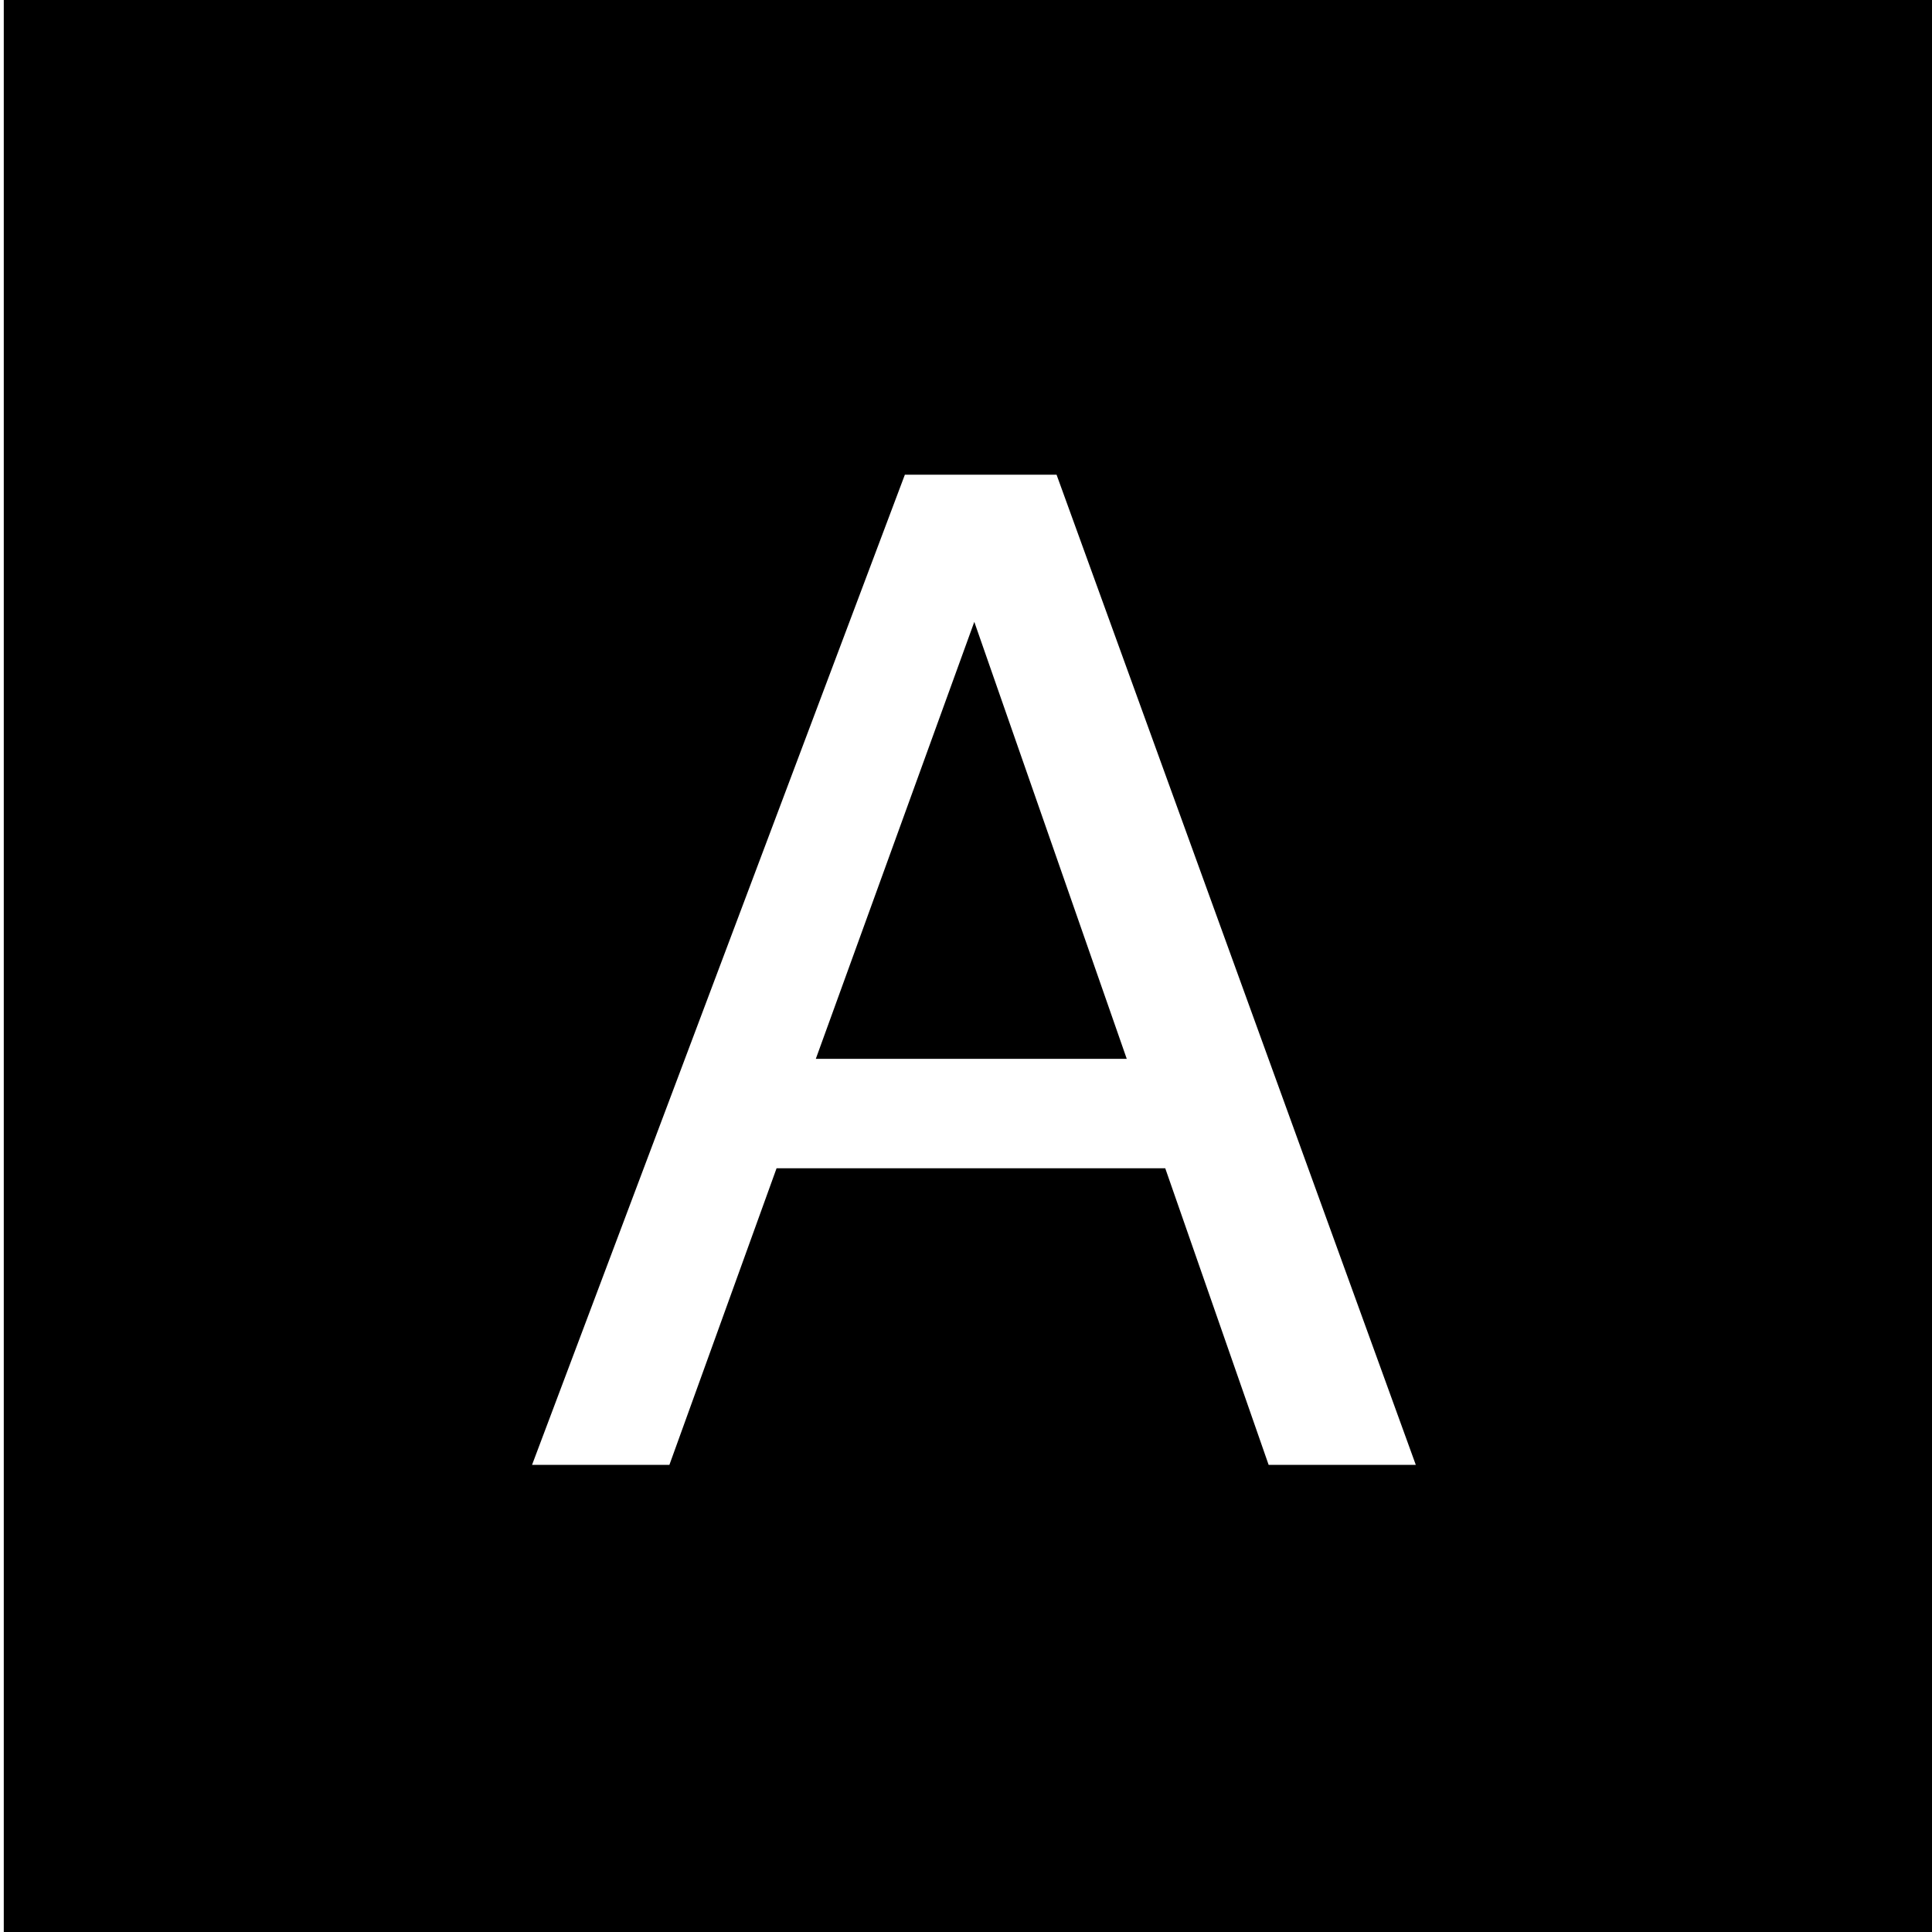 <?xml version="1.0" encoding="utf-8"?>
<!-- Generator: Adobe Illustrator 22.1.0, SVG Export Plug-In . SVG Version: 6.00 Build 0)  -->
<svg version="1.1" id="Layer_1" xmlns="http://www.w3.org/2000/svg" xmlns:xlink="http://www.w3.org/1999/xlink" x="0px" y="0px"
	 viewBox="0 0 256 256" style="enable-background:new 0 0 256 256;" xml:space="preserve">
<style type="text/css">
	.st0{fill:#030203;}
	.st1{clip-path:url(#SVGID_2_);}
</style>
<g>
	<path d="M586,318.1c-69.5,0-125.9,56.4-125.9,125.9c0,69.5,56.4,125.9,125.9,125.9S711.9,513.5,711.9,444
		C711.9,374.5,655.5,318.1,586,318.1L586,318.1z M652.5,501.8l-10.1,10.1c-1.8,1.8-7.1,2.9-7.2,2.9c-31.9,0.3-62.6-12.2-85.2-34.8
		c-22.6-22.6-35.2-53.5-34.8-85.5c0,0,1.2-5.1,3-6.9l10.1-10.1c3.7-3.7,10.8-5.4,15.7-3.7l2.1,0.7c5,1.7,10.1,7.1,11.5,12.2
		l5.1,18.6c1.4,5.1-0.5,12.2-4.2,15.9l-6.7,6.7c6.6,24.5,25.8,43.7,50.3,50.3l6.7-6.7c3.7-3.7,10.9-5.5,15.9-4.2l18.6,5.1
		c5,1.4,10.5,6.5,12.2,11.5l0.7,2.2C657.8,491,656.2,498.1,652.5,501.8L652.5,501.8z M652.5,501.8"/>
</g>
<g>
	<path d="M424.2,147.4h10v53.8h9.4v-53.8h10.1v-8.8h-29.5V147.4z M424.2,147.4"/>
	<path d="M503.8,154c-3.1,0-6,1.7-8.7,5.1v-20.5h-8.5v62.7h8.5v-4.5c2.8,3.5,5.7,5.2,8.7,5.2c3.4,0,5.6-1.8,6.8-5.3
		c0.6-2,0.9-5.1,0.9-9.4v-18.6c0-4.4-0.3-7.5-0.9-9.4C509.4,155.8,507.2,154,503.8,154L503.8,154z M502.9,187.9
		c0,4.2-1.2,6.3-3.7,6.3c-1.4,0-2.8-0.7-4.2-2.1v-28.4c1.4-1.4,2.8-2.1,4.2-2.1c2.4,0,3.7,2.2,3.7,6.4V187.9z M502.9,187.9"/>
	<path d="M470.8,190.2c-1.9,2.7-3.6,4-5.4,4c-1.1,0-1.8-0.7-2-2c-0.1-0.3-0.1-1.3-0.1-3.3v-34.4h-8.5v36.9c0,3.3,0.3,5.5,0.8,6.9
		c0.9,2.4,2.7,3.5,5.5,3.5c3.1,0,6.3-1.9,9.7-5.7v5.1h8.5v-46.7h-8.5V190.2z M470.8,190.2"/>
	<path d="M478.1,111.4c2.7,0,4.1-2.2,4.1-6.6V85c0-4.4-1.3-6.5-4.1-6.5c-2.8,0-4.1,2.2-4.1,6.5v19.8
		C474,109.3,475.3,111.4,478.1,111.4L478.1,111.4z M478.1,111.4"/>
	<path d="M483.8,12.7c-69.3,0-125.5,56.2-125.5,125.5c0,69.3,56.2,125.4,125.5,125.4c69.3,0,125.4-56.2,125.4-125.4
		C609.2,68.9,553.1,12.7,483.8,12.7L483.8,12.7z M497.7,71.4h8.5v34.7c0,2,0,3,0.1,3.3c0.2,1.3,0.9,2,2,2c1.7,0,3.5-1.3,5.4-4V71.4
		h8.5v47.2h-8.5v-5.1c-3.4,3.9-6.6,5.8-9.8,5.8c-2.8,0-4.6-1.1-5.5-3.5c-0.5-1.4-0.8-3.7-0.8-7V71.4z M465.4,86.8
		c0-5,0.9-8.7,2.7-11.1c2.4-3.2,5.7-4.8,10-4.8c4.3,0,7.6,1.6,10,4.8c1.8,2.4,2.7,6.1,2.7,11.1v16.5c0,5-0.9,8.7-2.7,11.1
		c-2.4,3.2-5.7,4.8-10,4.8c-4.3,0-7.6-1.6-10-4.8c-1.8-2.4-2.7-6.1-2.7-11.1V86.8z M442.6,55.2l6.7,24.9l6.5-24.9h9.6L454,92.9v25.6
		h-9.5V92.9c-0.9-4.5-2.8-11.2-5.8-20c-2-5.9-4.1-11.8-6.1-17.6H442.6z M551.3,205.4c-1.7,7.4-7.8,12.9-15.1,13.8
		c-17.4,1.9-34.9,1.9-52.4,1.9c-17.5,0-35.1,0-52.4-1.9c-7.3-0.8-13.4-6.3-15.1-13.8c-2.4-10.6-2.4-22.2-2.4-33.1
		c0-10.9,0-22.5,2.5-33.1c1.7-7.4,7.8-12.9,15.1-13.8c17.4-1.9,34.9-1.9,52.4-1.9c17.5,0,35.1,0,52.4,1.9
		c7.3,0.8,13.4,6.3,15.1,13.8c2.4,10.6,2.4,22.2,2.4,33.1C553.8,183.2,553.8,194.8,551.3,205.4L551.3,205.4z M551.3,205.4"/>
	<path d="M530.7,154c-4.3,0-7.7,1.6-10.1,4.8c-1.8,2.4-2.6,6-2.6,11v16.4c0,5,0.9,8.6,2.7,11c2.4,3.2,5.8,4.8,10.2,4.8
		c4.4,0,7.9-1.7,10.2-5.1c1-1.5,1.7-3.2,2-5.1c0.1-0.8,0.2-2.7,0.2-5.5v-1.2h-8.6c0,3.4-0.1,5.3-0.2,5.7c-0.5,2.3-1.7,3.4-3.8,3.4
		c-2.9,0-4.3-2.2-4.3-6.5v-8.3h16.9v-9.7c0-5-0.8-8.6-2.6-11C538.3,155.6,535,154,530.7,154L530.7,154z M534.9,172.4h-8.5v-4.3
		c0-4.3,1.4-6.5,4.2-6.5c2.8,0,4.2,2.2,4.2,6.5V172.4z M534.9,172.4"/>
</g>
<g>
	<path class="st0" d="M308.4,319.6c-68.7,0-124.4,55.7-124.4,124.4c0,68.7,55.7,124.4,124.4,124.4c68.7,0,124.4-55.7,124.4-124.4
		C432.8,375.3,377.1,319.6,308.4,319.6L308.4,319.6z M340.5,444l-20.4,0l0,74.7h-28V444h-18.7v-25.7l18.7,0l0-15.1
		c0-21,5.7-33.8,30.4-33.8h20.6v25.7h-12.9c-9.6,0-10.1,3.6-10.1,10.3l0,12.9h23.1L340.5,444z M340.5,444"/>
</g>
<g>
	<g>
		<defs>
			<rect id="SVGID_1_" x="-650.9" y="-1.7" width="254.5" height="264.3"/>
		</defs>
		<clipPath id="SVGID_2_">
			<use xlink:href="#SVGID_1_"  style="overflow:visible;"/>
		</clipPath>
		<path class="st1" d="M-486.1,34.4c-37.6-37.6-98.9-37.6-136.5,0c-37.6,37.6-37.6,98.9,0,136.5c33.5,33.5,85.7,37.1,123.3,10.9
			c0.8,3.8,2.6,7.3,5.5,10.2l54.8,54.8c8,8,20.9,8,28.8,0c8-8,8-20.9,0-28.8l-54.8-54.8c-2.9-2.9-6.5-4.7-10.2-5.5
			C-449,120.1-452.6,67.9-486.1,34.4L-486.1,34.4z M-503.4,153.6c-28.1,28.1-73.8,28.1-101.9,0c-28.1-28.1-28.1-73.8,0-101.9
			c28.1-28.1,73.8-28.1,101.9,0C-475.3,79.8-475.3,125.5-503.4,153.6L-503.4,153.6z M-503.4,153.6"/>
	</g>
</g>
<g>
	<polygon points="108.1,140.3 149.3,140.3 129.1,82.4 	"/>
	<path d="M0.5,0V257h256.9V0H0.5z M168.1,194.1l-13.7-39.3h-51.5l-14.2,39.3H70.5l49.4-131.2h20.1l47.6,131.2H168.1z"/>
</g>
<g>
	<polygon points="11.6,-146.5 52.8,-146.5 32.6,-204.5 	"/>
	<path d="M-44.2-286.8v256.9h256.9v-256.9H-44.2z M71.6-92.7L57.9-132H6.4L-7.8-92.7h-18.2L23.3-224h20.1L91-92.7H71.6z
		 M194.5-131.9h-38.9v39.1h-15.3v-39.1h-38.9v-15h38.9v-39.2h15.3v39.2h38.9V-131.9z"/>
</g>
<g>
	<polygon points="321.3,-146.5 362.5,-146.5 342.3,-204.5 	"/>
	<path d="M240.9-286.8v256.9h256.9v-256.9H240.9z M381.2-92.7L367.5-132H316l-14.2,39.3h-18.2L333-224h20.1l47.6,131.2H381.2z
		 M455.2-135.4h-44.8V-152h44.8V-135.4z"/>
</g>
</svg>

